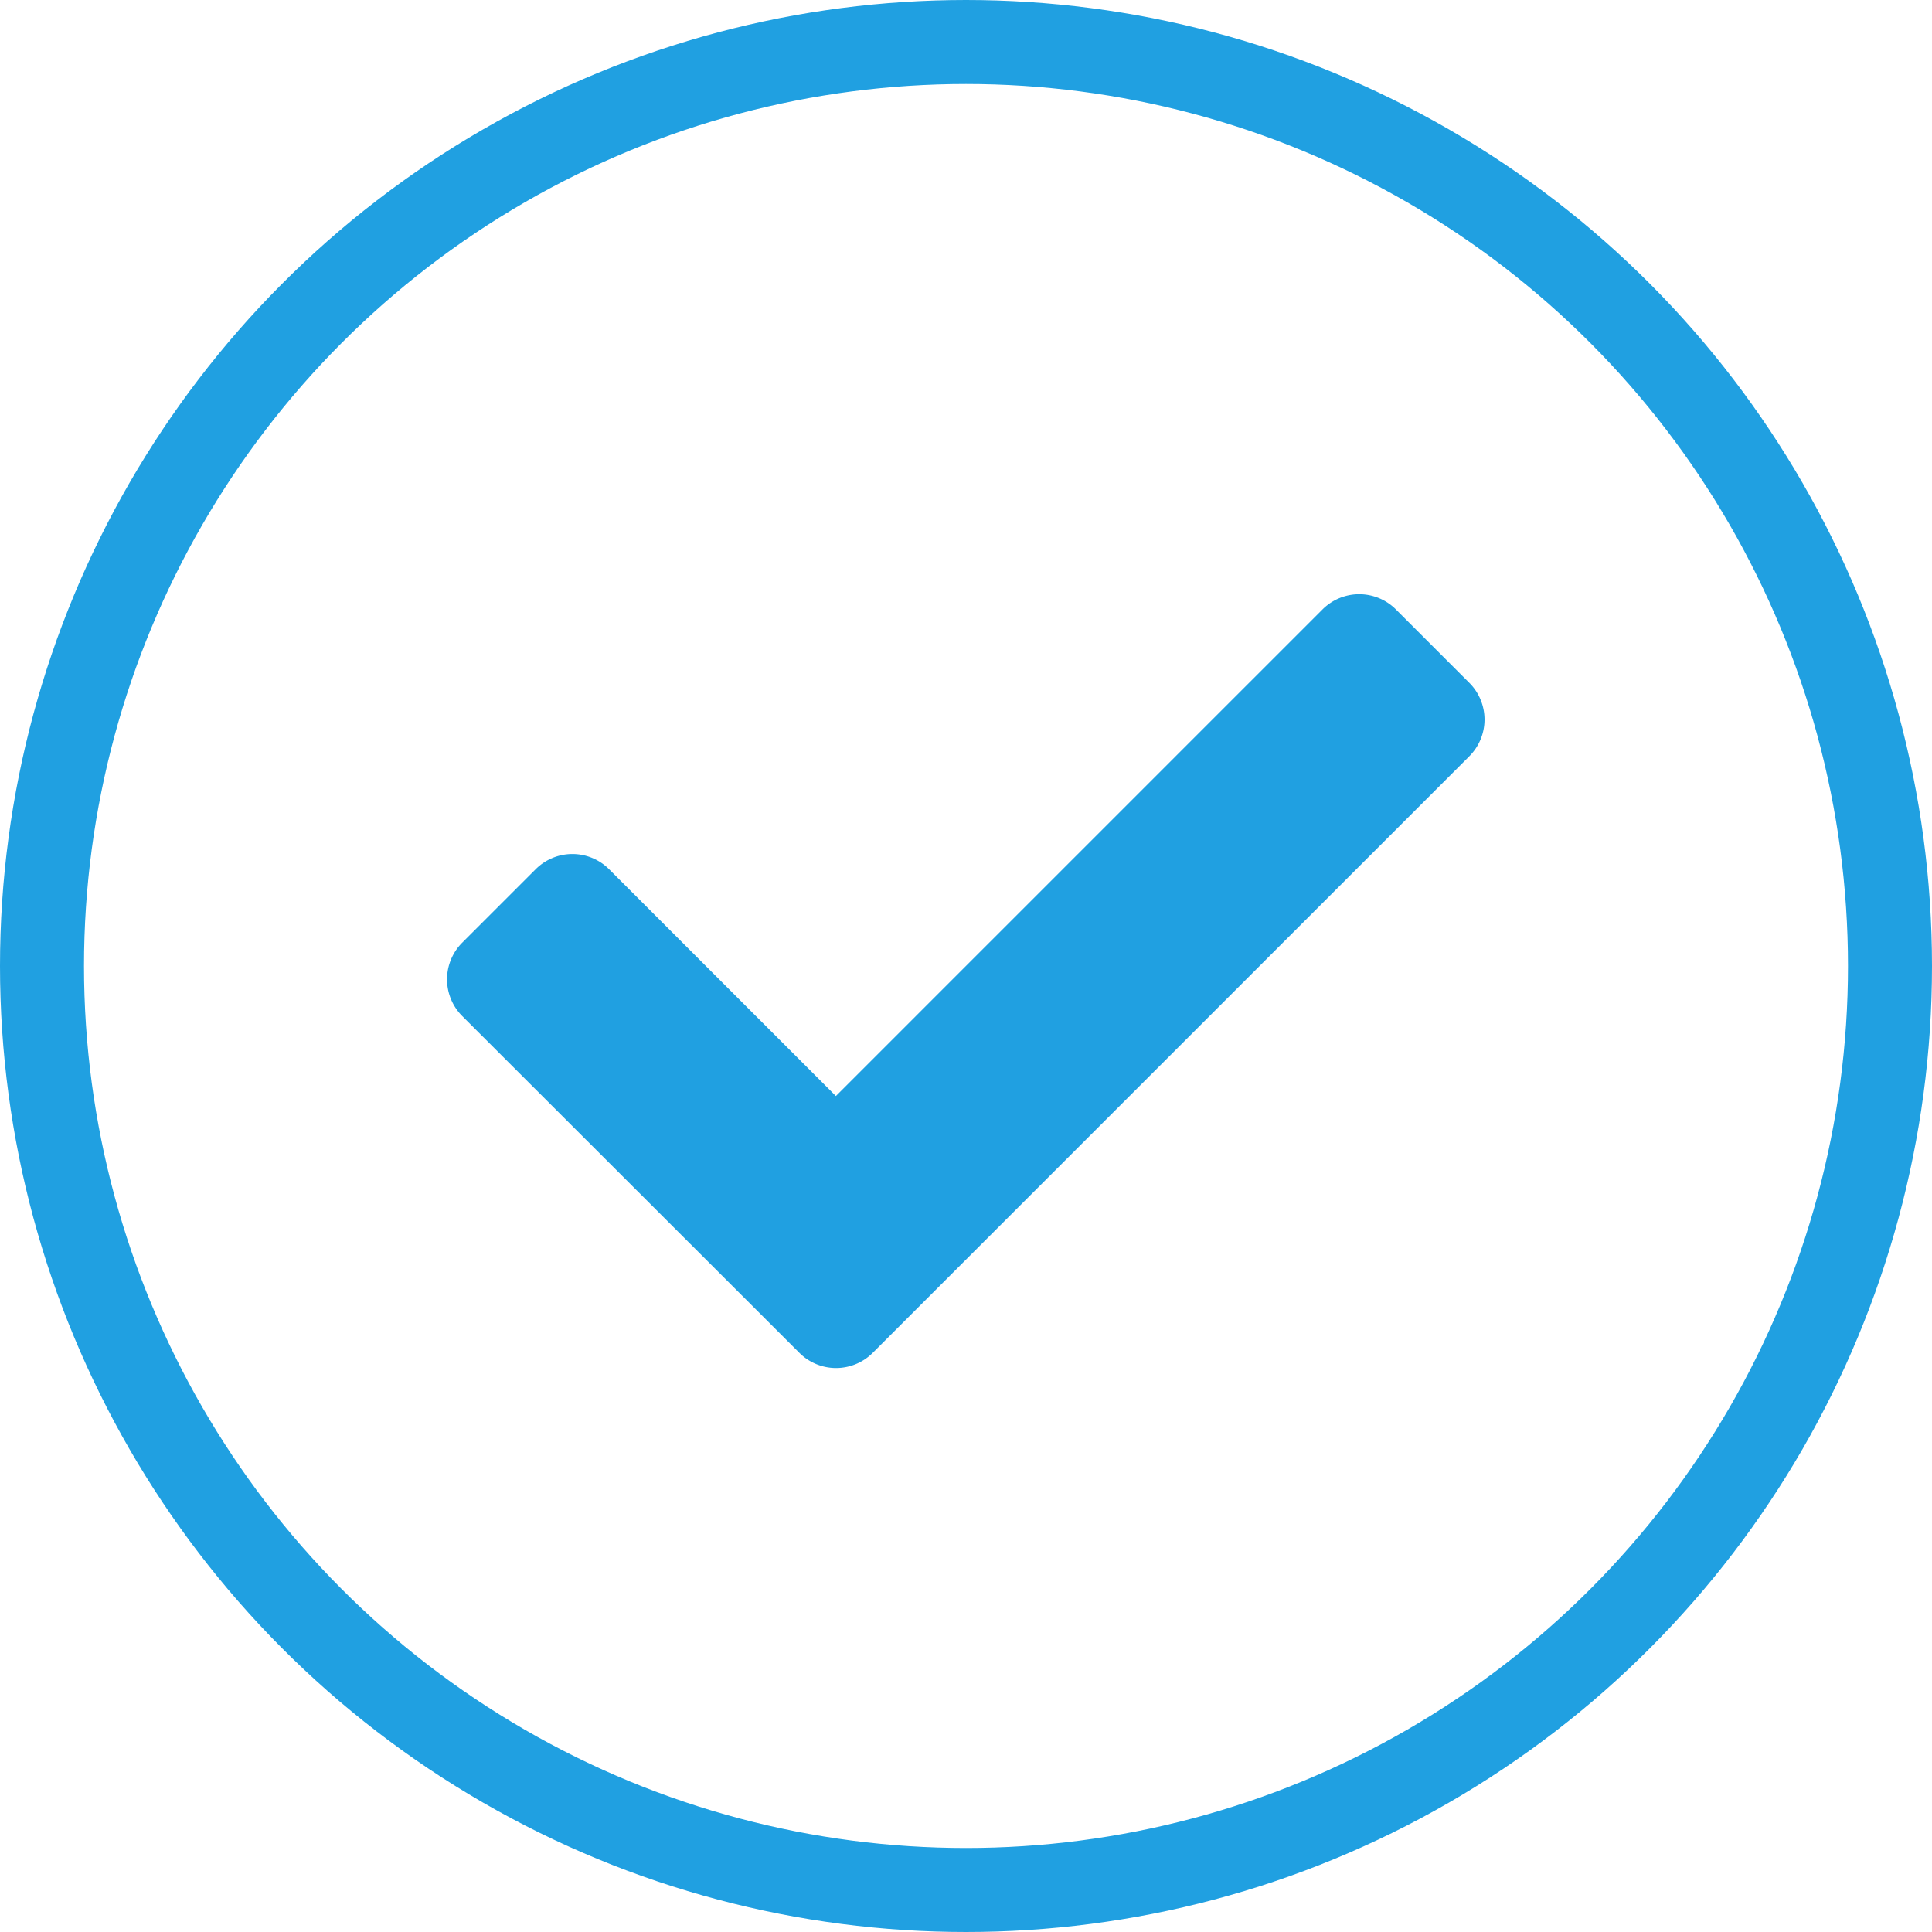<svg xmlns="http://www.w3.org/2000/svg" width="23" height="23" viewBox="0 0 23 23">
  <g id="Group_1024" data-name="Group 1024" transform="translate(-261 -3867.93)">
    <g id="Ellipse_504" data-name="Ellipse 504" transform="translate(261 3867.93)" fill="none" stroke="#20a0e1" stroke-width="1">
      <circle cx="11.5" cy="11.5" r="11.5" stroke="none"/>
      <circle cx="11.5" cy="11.5" r="11" fill="none"/>
    </g>
    <path id="Icon_awesome-check" data-name="Icon awesome-check" d="M4.2,13.609.181,9.594a.618.618,0,0,1,0-.874l.874-.874a.618.618,0,0,1,.874,0l2.7,2.7,5.793-5.793a.618.618,0,0,1,.874,0l.874.874a.618.618,0,0,1,0,.874l-7.1,7.1A.618.618,0,0,1,4.2,13.609Z" transform="translate(266.322 3870.432)" fill="#20a0e1"/>
  </g>
</svg>
